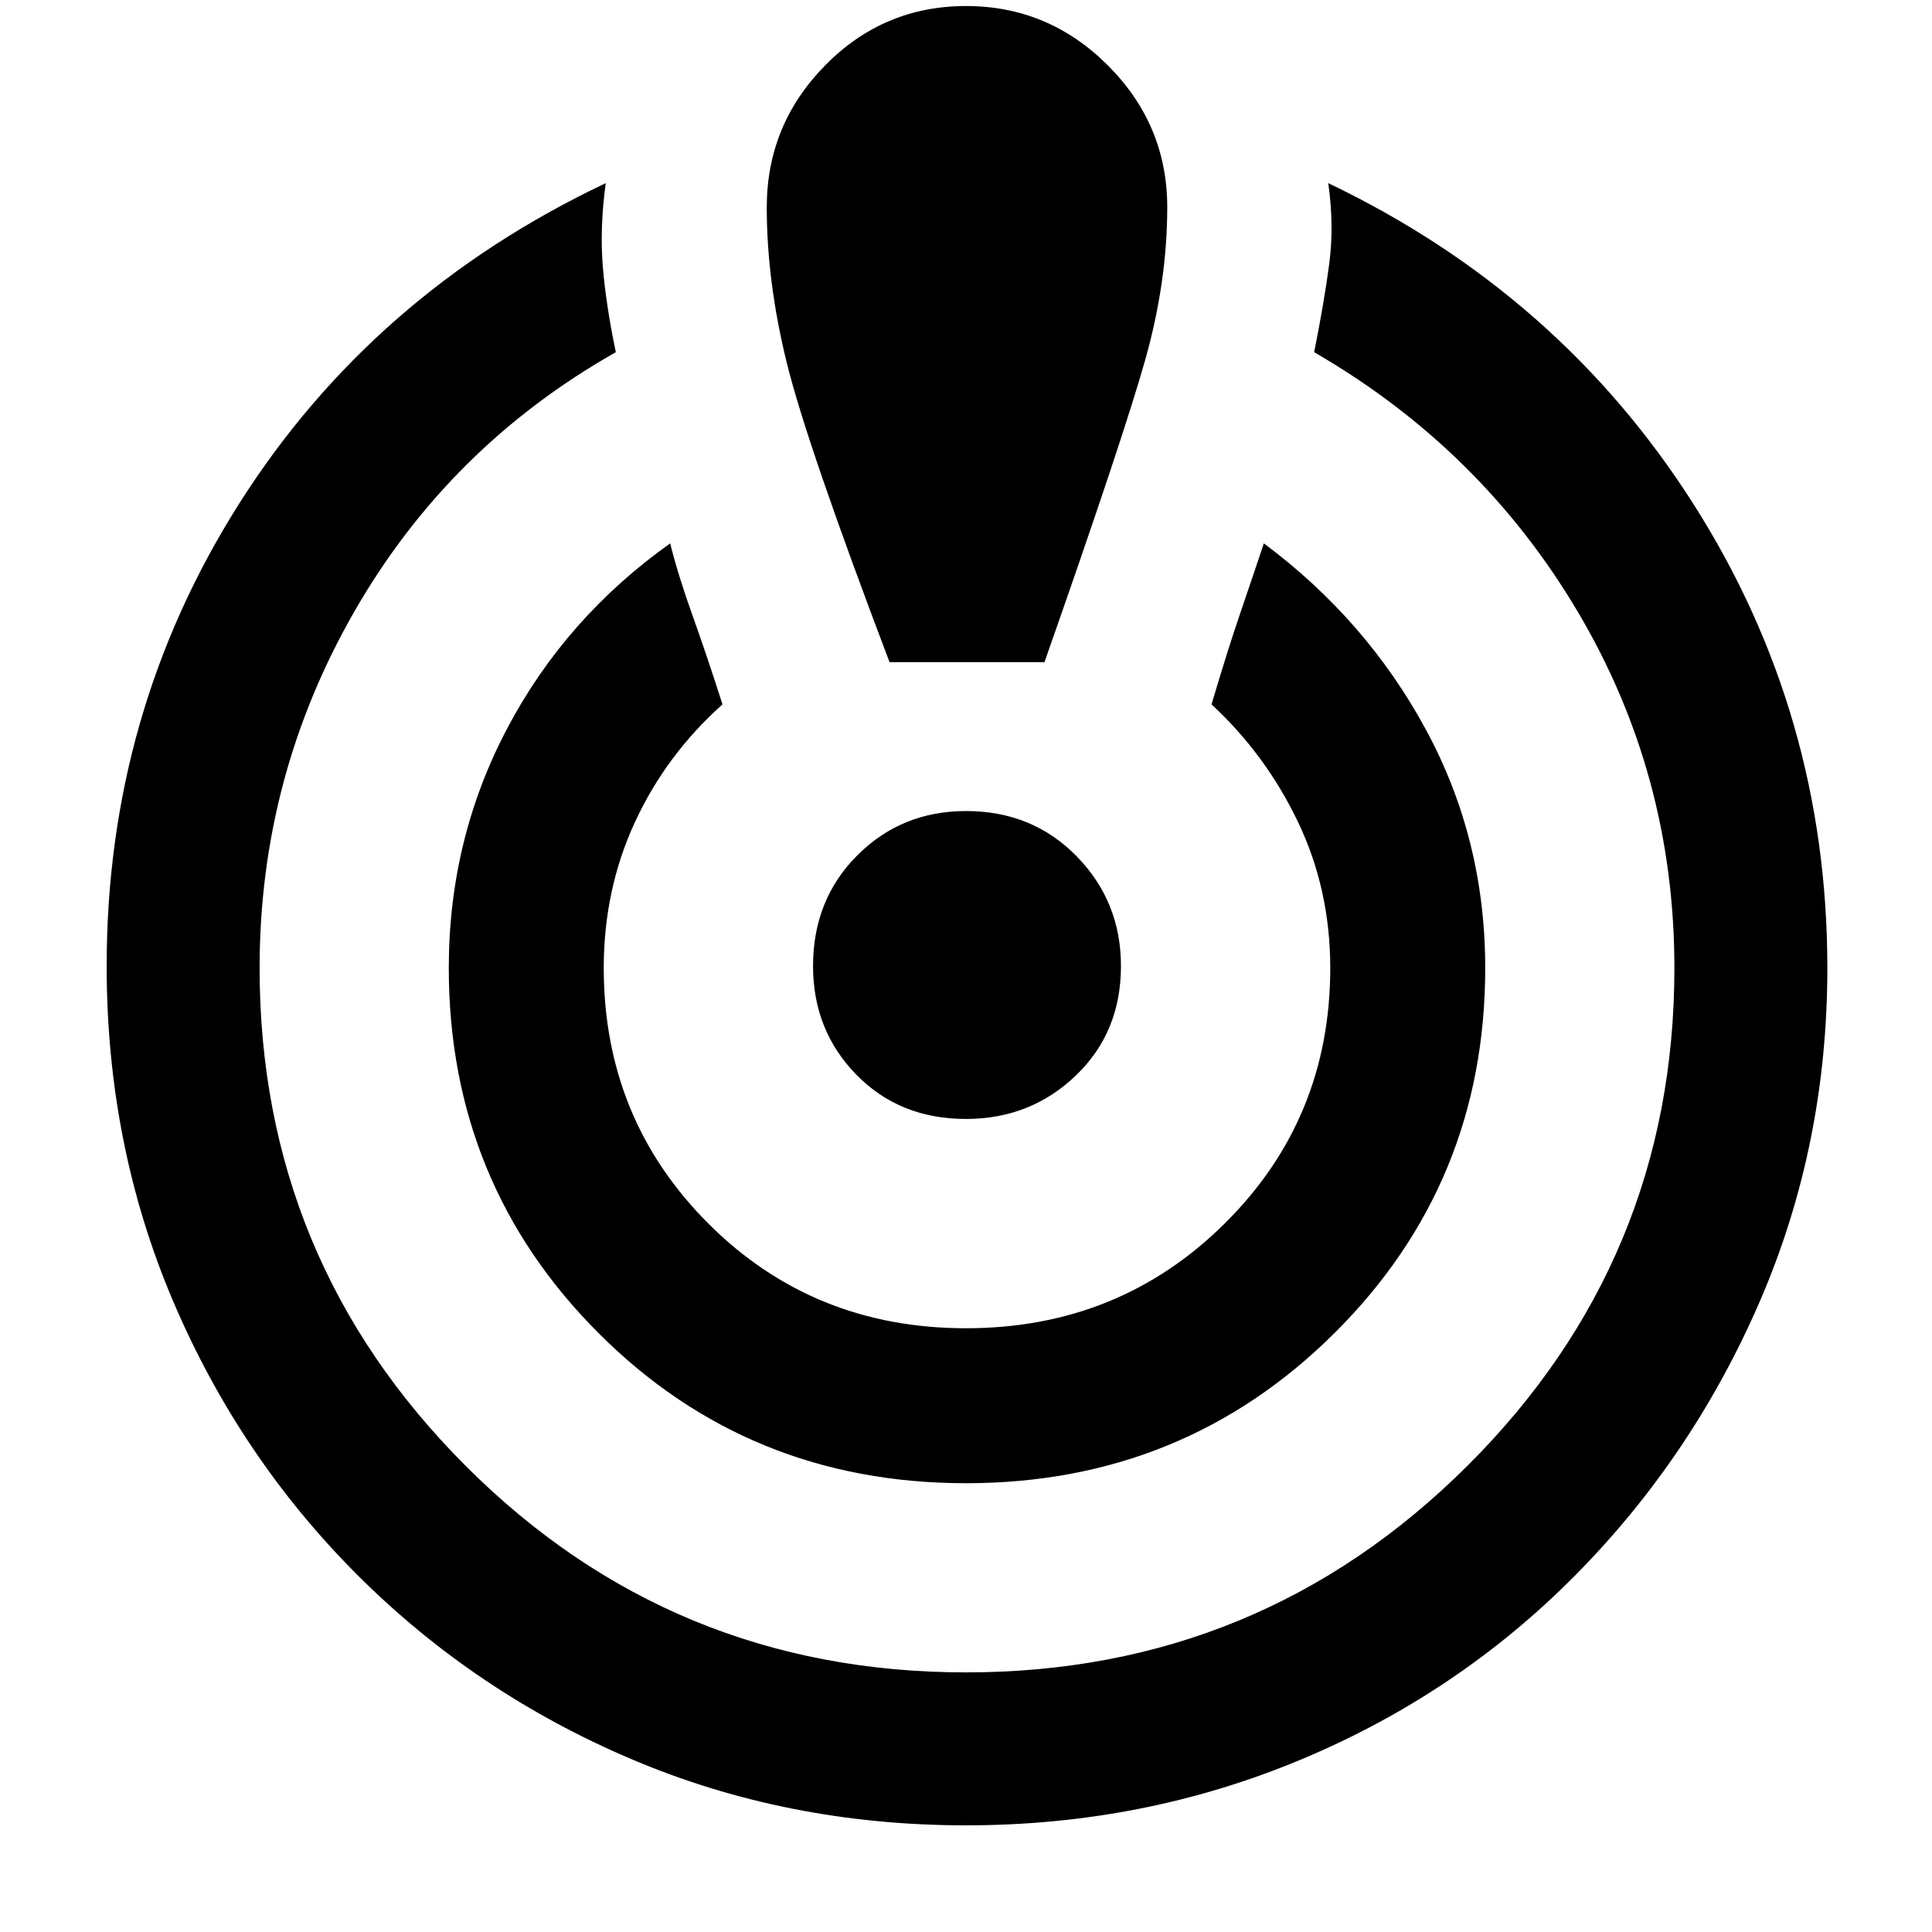 <svg xmlns="http://www.w3.org/2000/svg" height="48" width="48"><path d="M24 45.35q-4.45 0-8.325-1.65-3.875-1.65-6.8-4.575Q5.95 36.2 4.3 32.325 2.65 28.45 2.65 24q0-6.3 3.3-11.5t9.1-7.95q-.15 1.1-.075 2.05.075.95.325 2.15-4.15 2.35-6.5 6.45-2.35 4.1-2.35 8.85 0 7.25 5.125 12.375T24 41.55q7.3 0 12.45-5.125Q41.6 31.3 41.6 24.05q0-4.8-2.4-8.85t-6.55-6.45q.25-1.25.375-2.2.125-.95-.025-2 5.75 2.75 9.075 7.975Q45.4 17.75 45.4 24.05q0 4.4-1.675 8.275t-4.6 6.825Q36.2 42.1 32.3 43.725 28.4 45.35 24 45.35Zm0-8.5q-5.4 0-9.125-3.725Q11.15 29.4 11.15 24.05q0-3.2 1.45-5.95t4.05-4.6q.2.8.55 1.775.35.975.75 2.225-1.4 1.25-2.175 2.925Q15 22.1 15 24.05q0 3.75 2.6 6.35Q20.2 33 24 33q3.8 0 6.425-2.6t2.625-6.35q0-1.95-.8-3.625T30.1 17.5q.4-1.35.725-2.3.325-.95.575-1.7 2.55 1.9 4.025 4.625Q36.9 20.85 36.9 24.05q0 5.35-3.75 9.075Q29.4 36.85 24 36.85Zm-1.9-20.4q-2.05-5.4-2.55-7.425-.5-2.025-.5-3.875 0-2.05 1.45-3.525T24 .15q2.05 0 3.525 1.475T29 5.15q0 1.85-.55 3.8-.55 1.95-2.5 7.5ZM24 27.8q-1.65 0-2.725-1.1Q20.2 25.6 20.2 24q0-1.65 1.1-2.75t2.7-1.1q1.65 0 2.75 1.125T27.85 24q0 1.65-1.125 2.725Q25.6 27.8 24 27.8Z"/></svg>